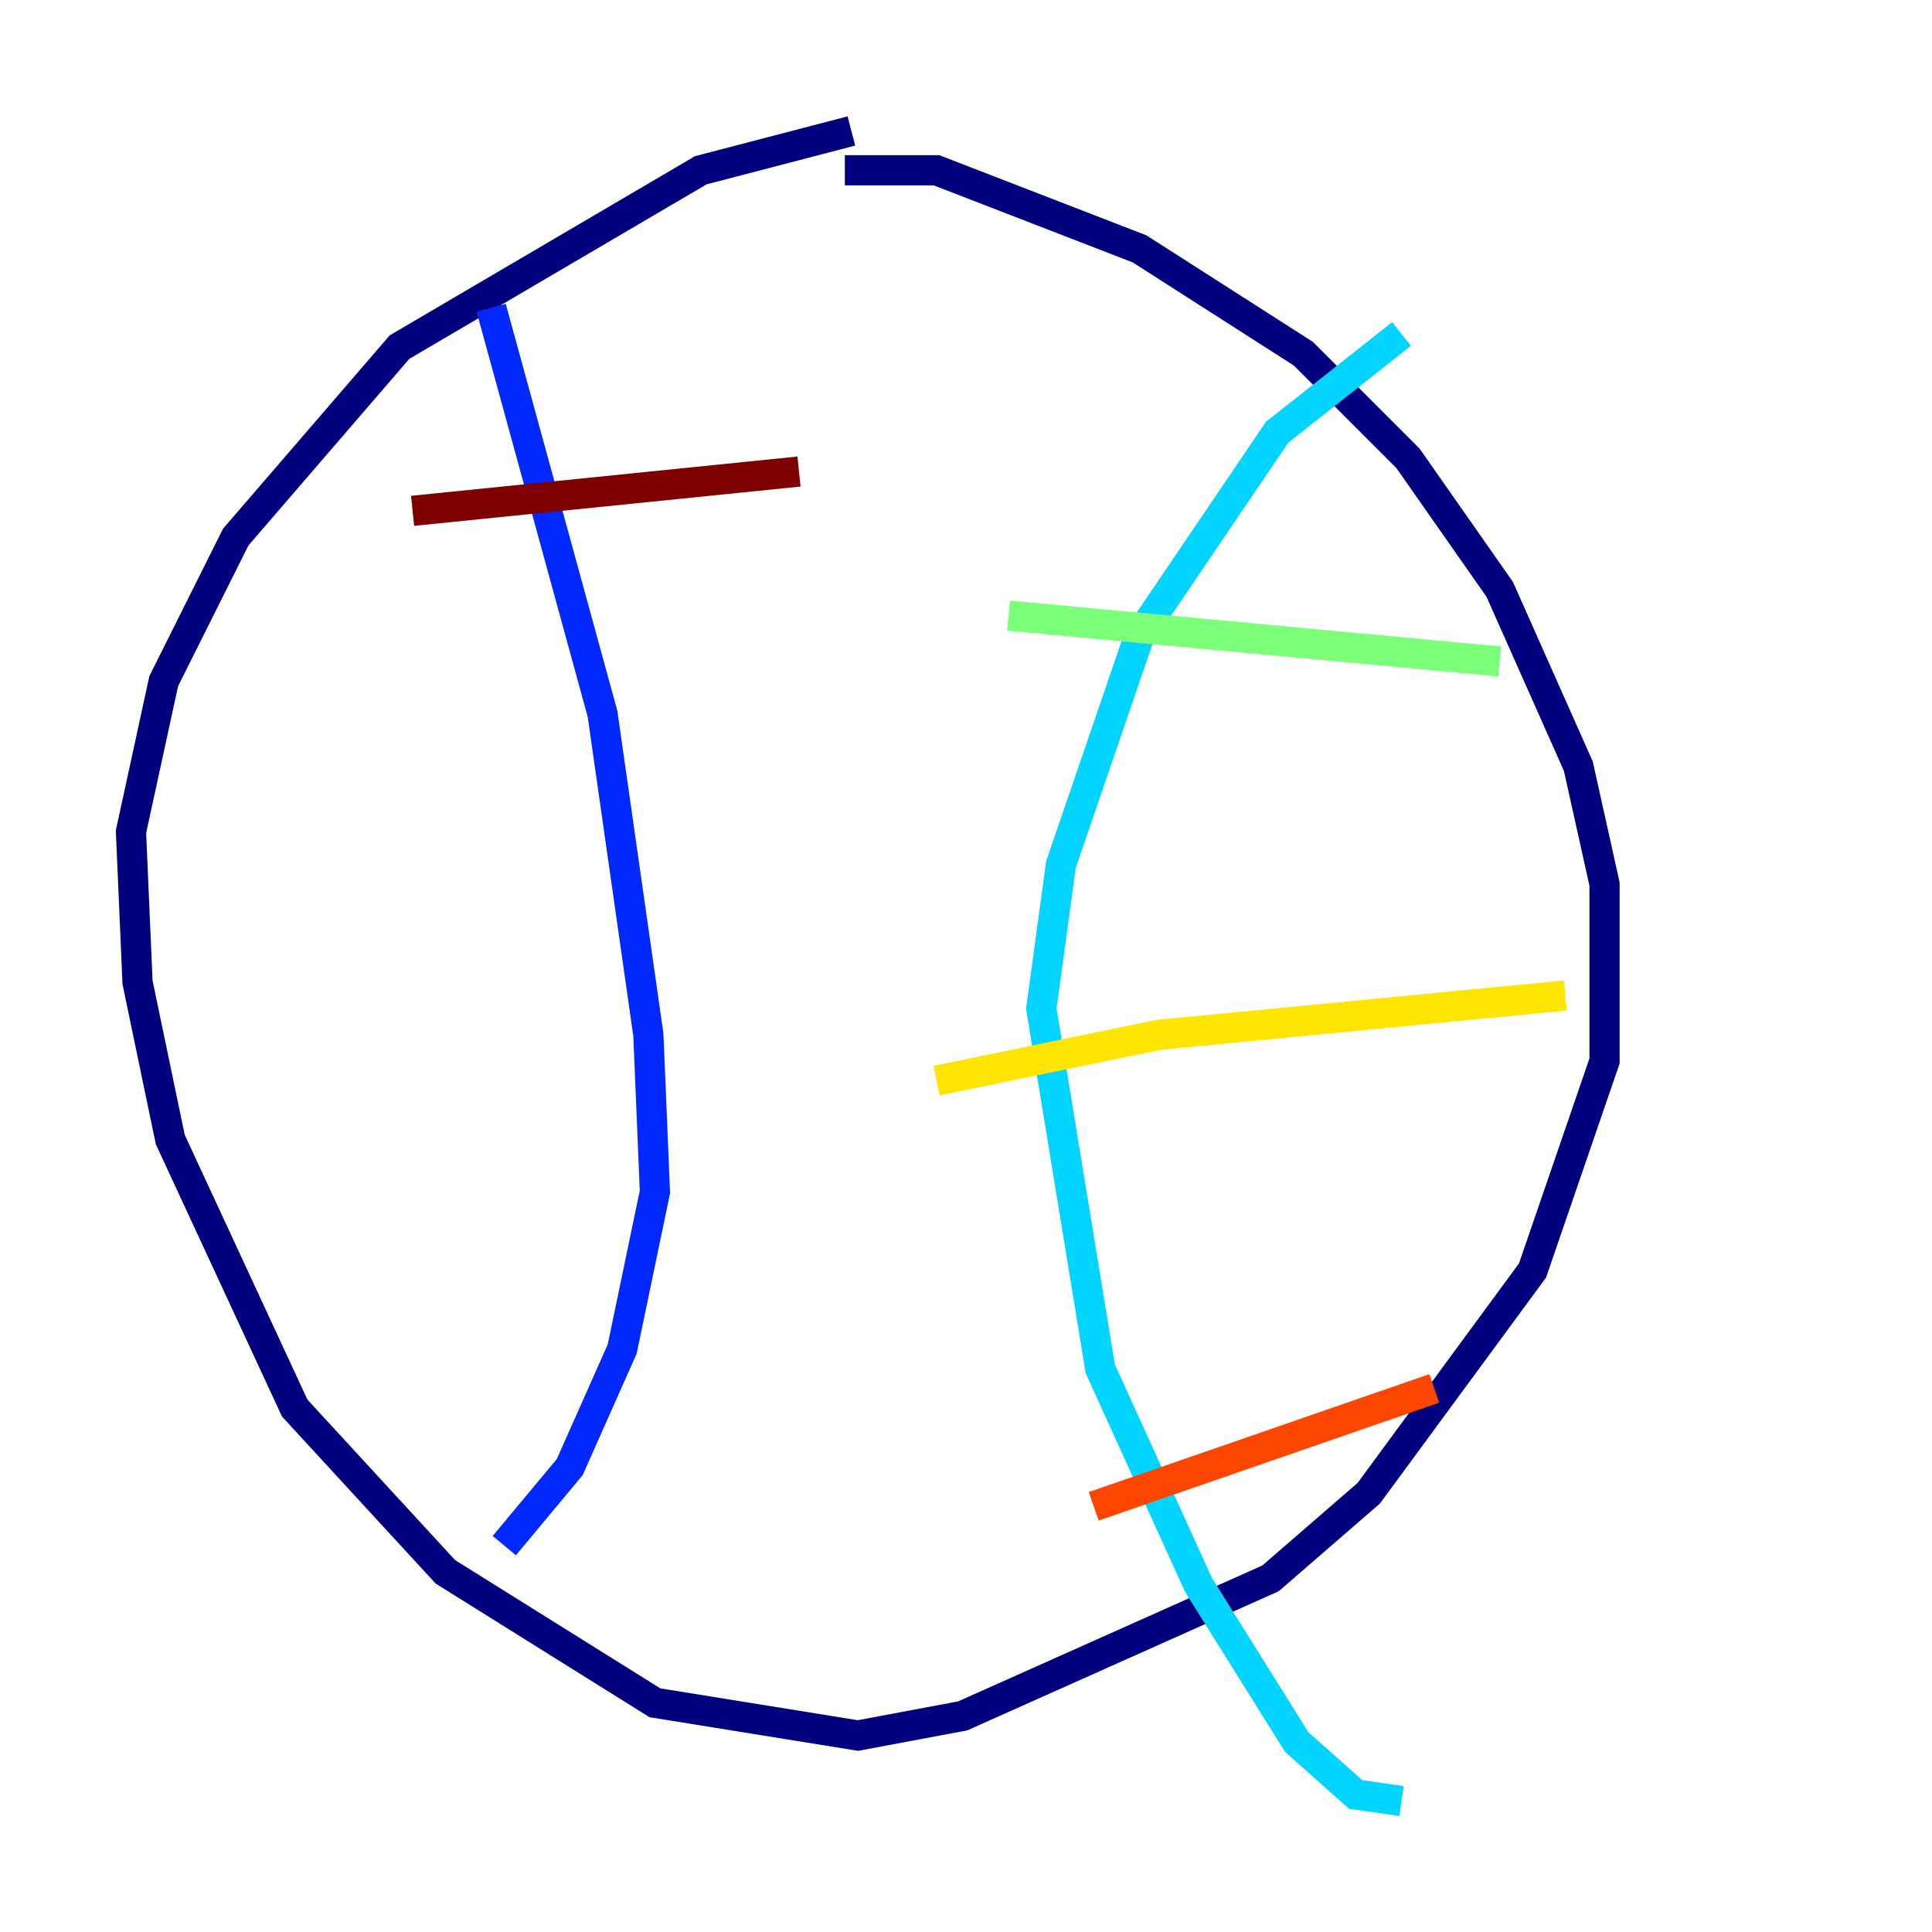 <?xml version="1.0" encoding="utf-8" ?>
<svg baseProfile="tiny" height="128" version="1.2" viewBox="0,0,128,128" width="128" xmlns="http://www.w3.org/2000/svg" xmlns:ev="http://www.w3.org/2001/xml-events" xmlns:xlink="http://www.w3.org/1999/xlink"><defs /><polyline fill="none" points="56.407,8.678 46.427,11.281 26.468,22.997 15.62,35.58 10.848,45.125 8.678,55.105 9.112,65.085 11.281,75.498 19.525,93.288 29.505,104.136 43.39,112.814 56.841,114.983 63.783,113.681 84.176,104.57 90.685,98.929 101.532,84.176 106.305,70.291 106.305,58.576 104.57,50.766 99.363,39.051 93.288,30.373 86.346,23.43 75.498,16.488 62.047,11.281 55.973,11.281" stroke="#00007f" stroke-width="2" /><polyline fill="none" points="32.542,20.393 39.919,47.295 42.956,68.556 43.39,78.969 41.22,89.383 37.749,97.193 33.41,102.4" stroke="#0028ff" stroke-width="2" /><polyline fill="none" points="92.854,22.129 84.61,28.637 75.498,42.088 70.291,57.275 68.99,66.82 72.895,90.685 79.403,105.003 85.912,115.417 89.817,118.888 92.854,119.322" stroke="#00d4ff" stroke-width="2" /><polyline fill="none" points="66.82,40.786 99.363,43.824" stroke="#7cff79" stroke-width="2" /><polyline fill="none" points="62.047,71.593 76.8,68.556 103.702,65.953" stroke="#ffe500" stroke-width="2" /><polyline fill="none" points="72.461,99.797 95.024,91.986" stroke="#ff4600" stroke-width="2" /><polyline fill="none" points="27.336,33.844 52.936,31.241" stroke="#7f0000" stroke-width="2" /></svg>